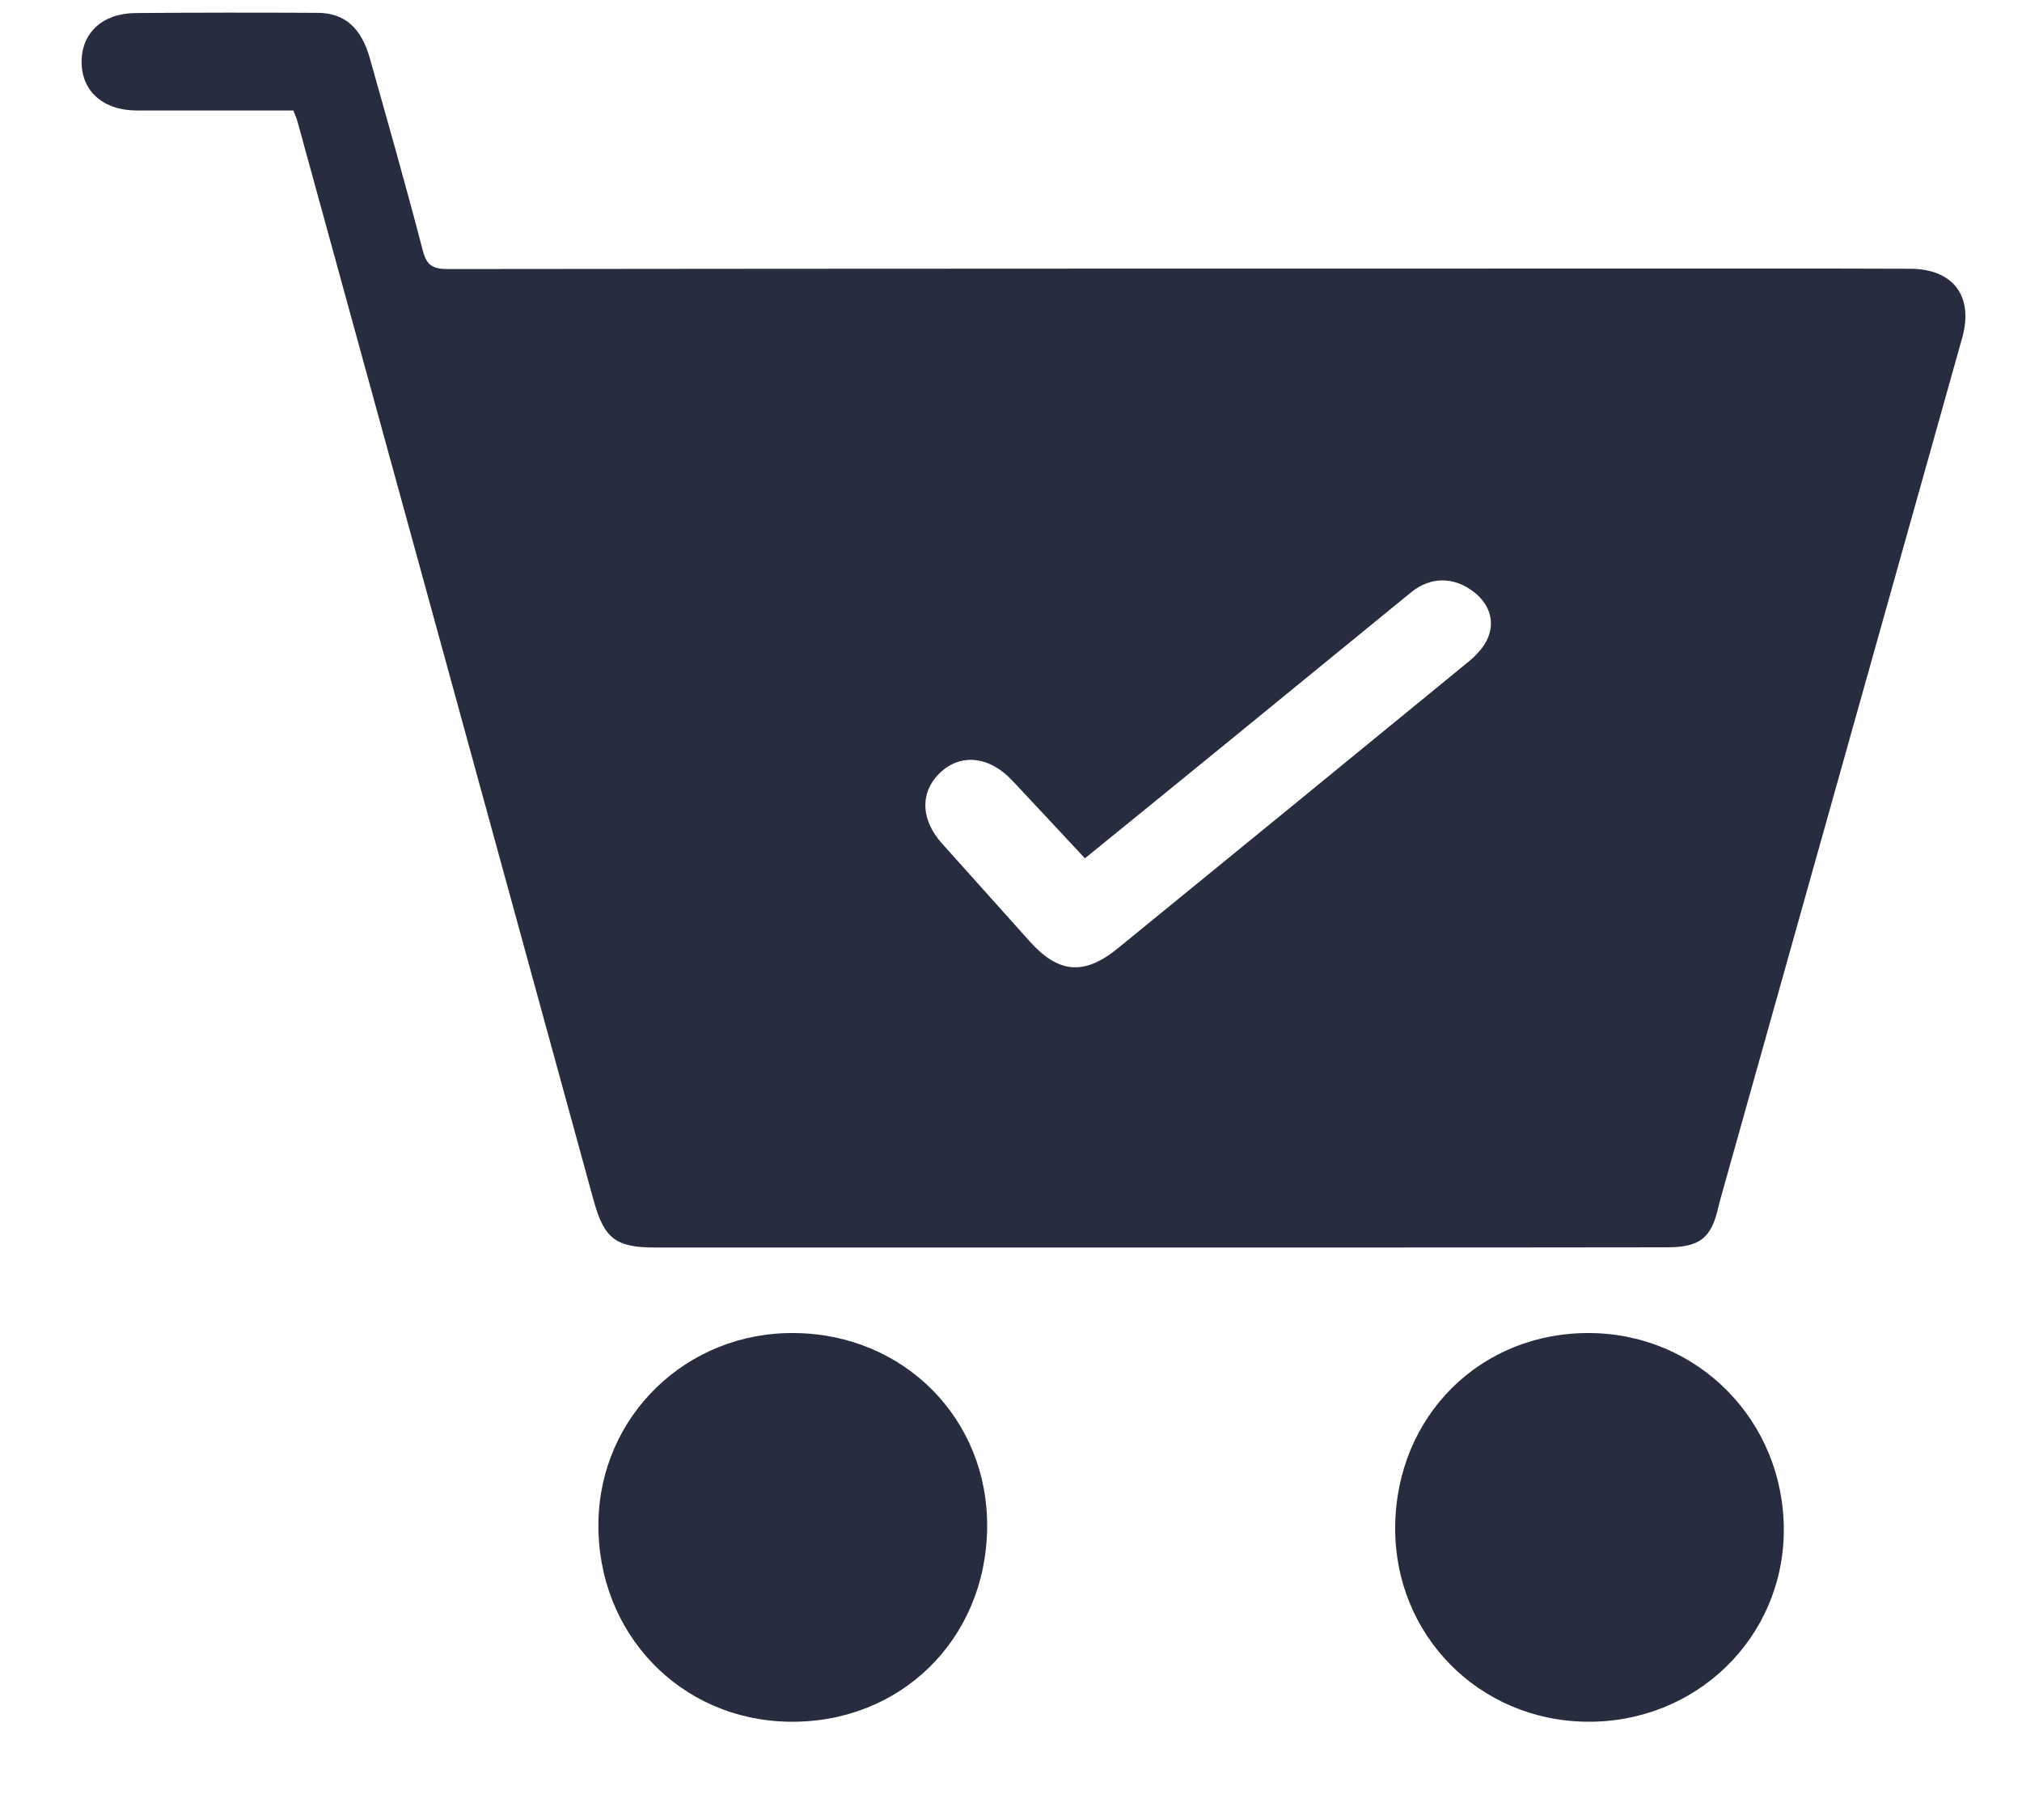 <svg width="20" height="18" viewBox="0 0 20 18" fill="none" xmlns="http://www.w3.org/2000/svg">
<path d="M2.902 1.093C2.381 1.093 1.868 1.093 1.354 1.093C1.02 1.092 0.806 0.902 0.807 0.609C0.809 0.323 1.014 0.132 1.341 0.129C1.942 0.124 2.543 0.124 3.144 0.127C3.411 0.129 3.576 0.277 3.66 0.583C3.838 1.215 4.018 1.847 4.183 2.482C4.221 2.629 4.288 2.661 4.428 2.661C8.787 2.656 13.145 2.656 17.504 2.656C17.968 2.656 18.43 2.656 18.894 2.658C19.32 2.66 19.523 2.929 19.409 3.339C18.615 6.168 17.82 8.996 17.026 11.826C17.015 11.862 17.006 11.899 16.997 11.936C16.929 12.242 16.815 12.335 16.494 12.336C15.316 12.338 14.139 12.338 12.963 12.338C10.802 12.338 8.642 12.338 6.481 12.338C6.091 12.338 5.977 12.252 5.872 11.873C4.897 8.313 3.919 4.757 2.942 1.2C2.934 1.171 2.921 1.143 2.902 1.093ZM10.731 8.489C10.478 8.218 10.244 7.965 10.008 7.715C9.789 7.483 9.513 7.45 9.311 7.631C9.098 7.822 9.1 8.101 9.319 8.344C9.607 8.666 9.895 8.987 10.184 9.309C10.469 9.628 10.725 9.651 11.059 9.377C12.214 8.435 13.368 7.493 14.521 6.548C14.592 6.49 14.661 6.419 14.703 6.339C14.794 6.163 14.74 5.981 14.58 5.856C14.382 5.702 14.153 5.701 13.96 5.856C13.334 6.367 12.708 6.878 12.083 7.389C11.639 7.751 11.192 8.115 10.731 8.489Z" fill="#272C3F"/>
<path d="M9.764 15.112C9.751 16.216 8.904 17.044 7.807 17.028C6.728 17.013 5.905 16.153 5.919 15.06C5.933 14.003 6.794 13.17 7.861 13.184C8.946 13.195 9.778 14.038 9.764 15.112Z" fill="#272C3F"/>
<path d="M13.8 15.103C13.808 14.004 14.646 13.172 15.733 13.184C16.804 13.196 17.649 14.061 17.644 15.14C17.638 16.202 16.772 17.041 15.693 17.028C14.626 17.016 13.792 16.168 13.8 15.103Z" fill="#272C3F"/>
</svg>

